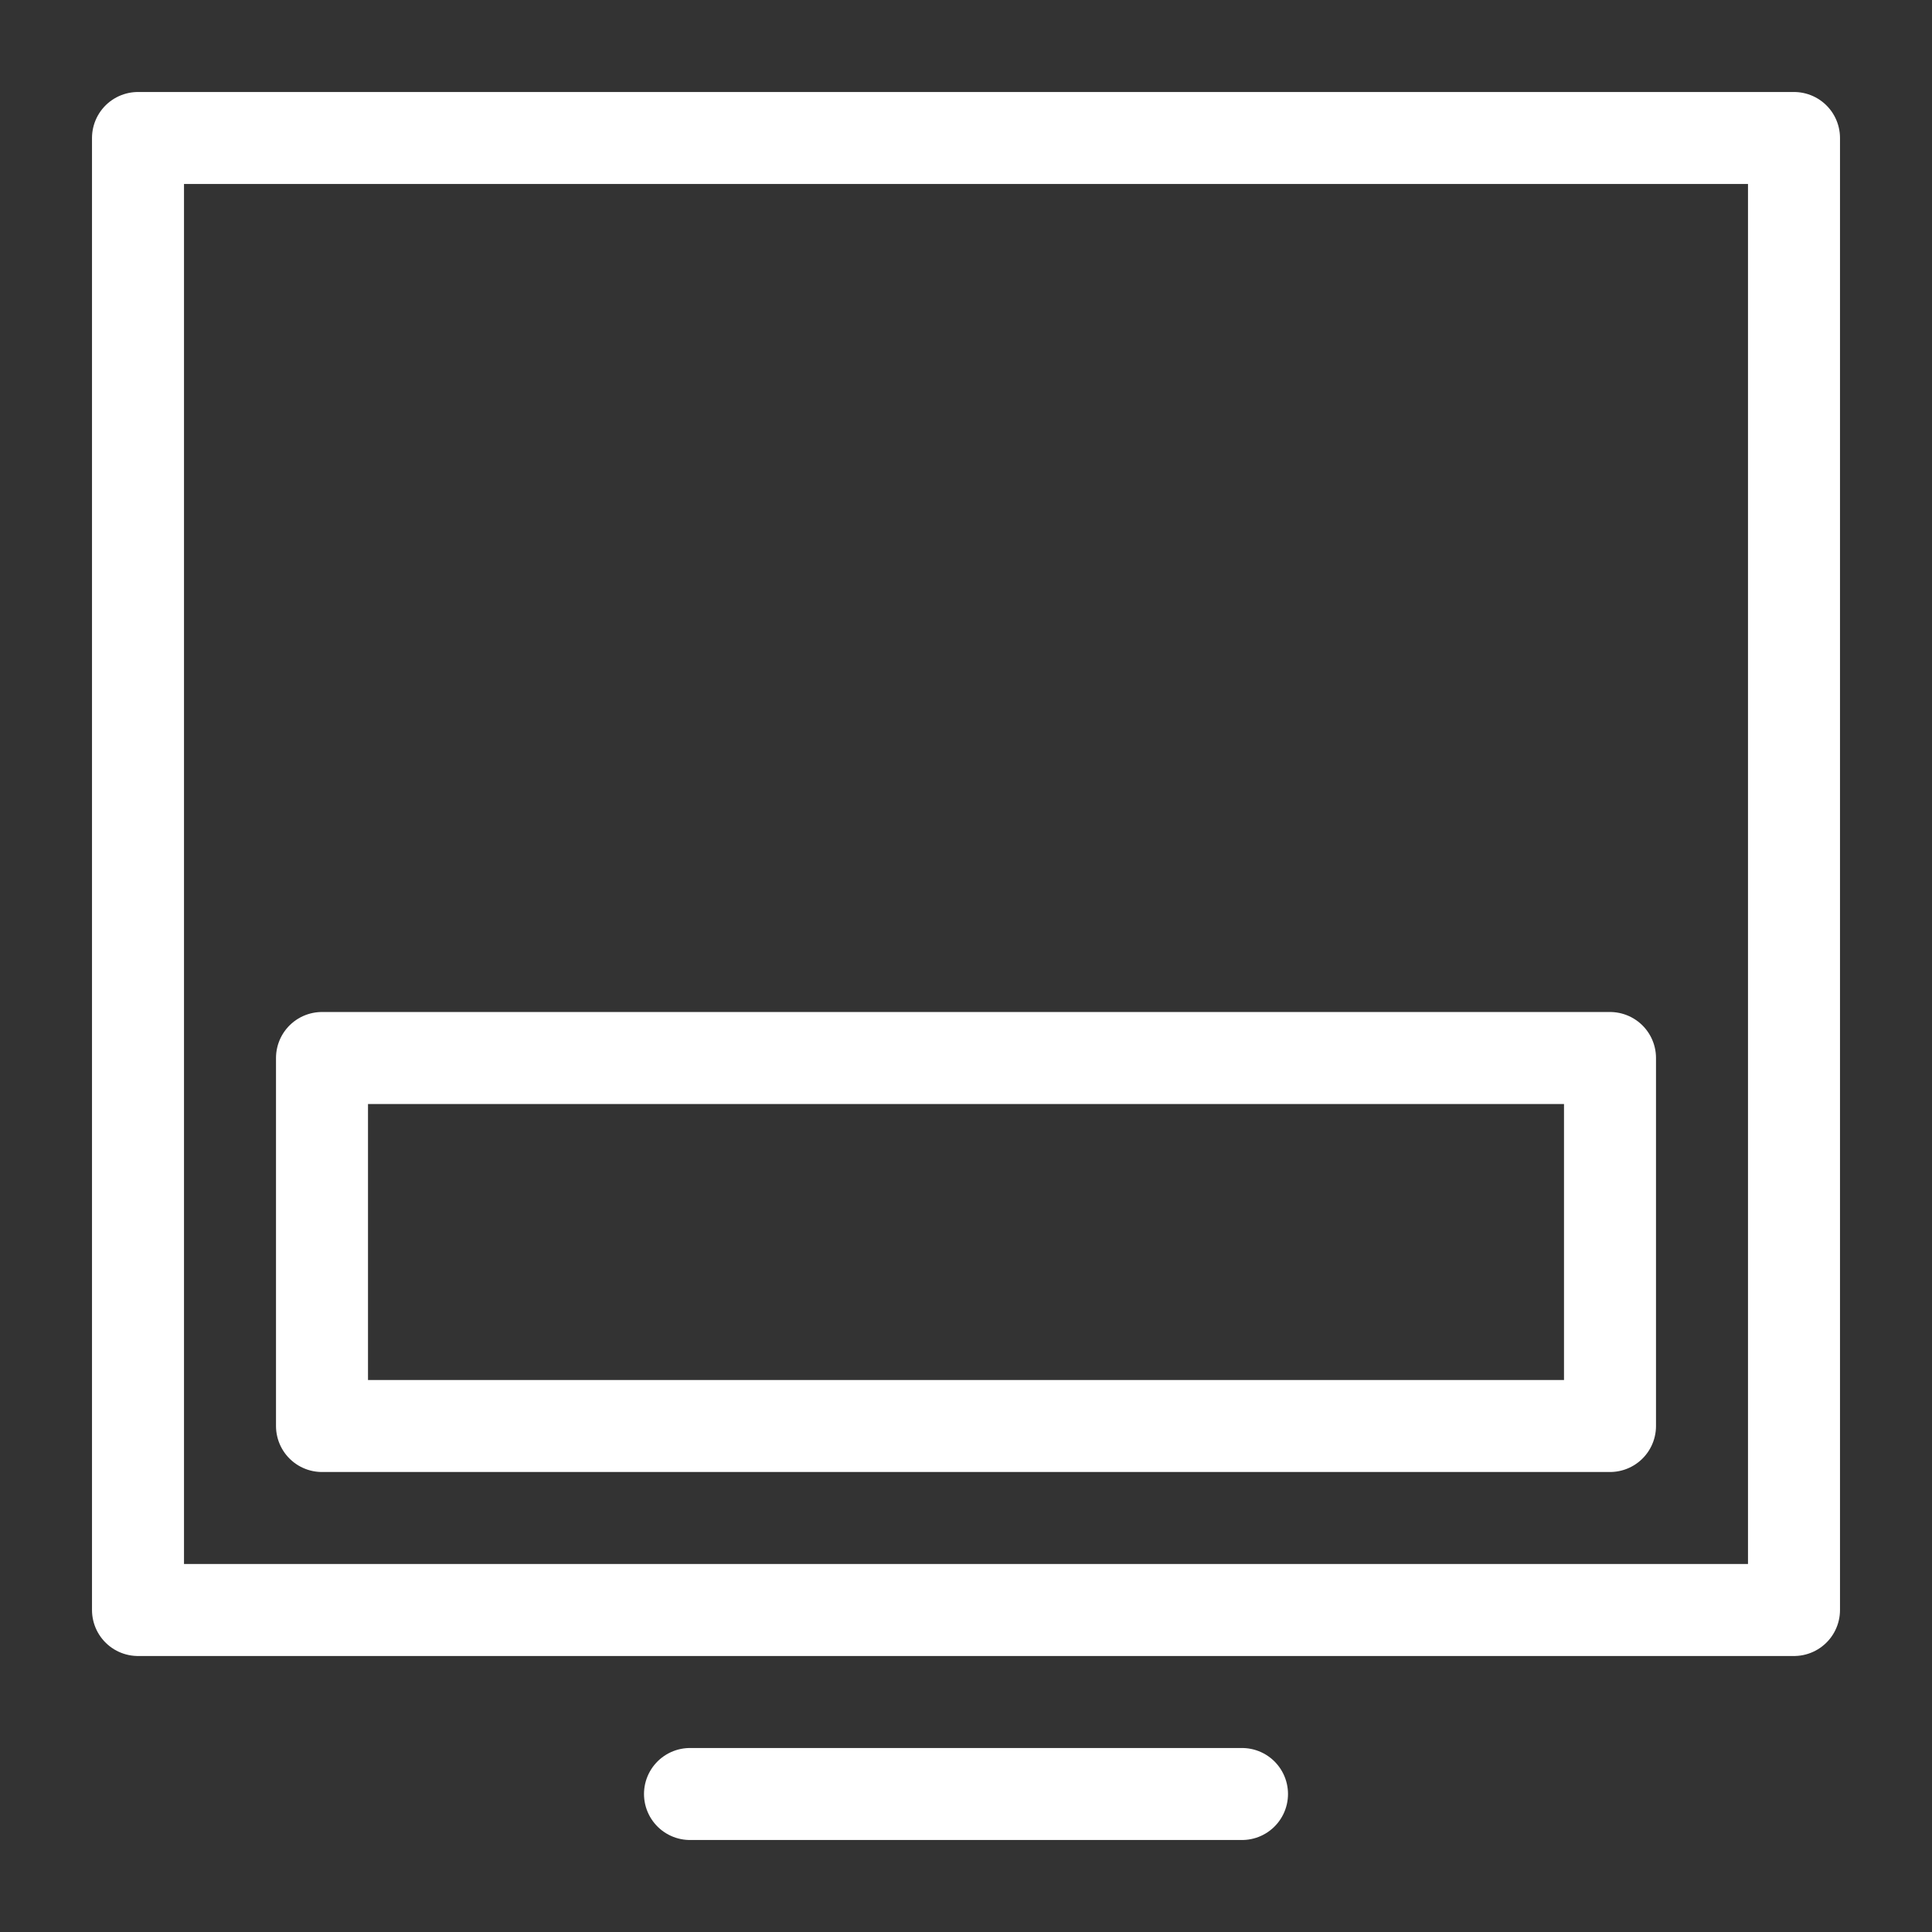<?xml version="1.0" encoding="UTF-8" standalone="no"?><!DOCTYPE svg PUBLIC "-//W3C//DTD SVG 1.1//EN" "http://www.w3.org/Graphics/SVG/1.1/DTD/svg11.dtd"><svg width="100%" height="100%" viewBox="0 0 21 21" version="1.1" xmlns="http://www.w3.org/2000/svg" xmlns:xlink="http://www.w3.org/1999/xlink" xml:space="preserve" xmlns:serif="http://www.serif.com/" style="fill-rule:evenodd;clip-rule:evenodd;stroke-linecap:round;stroke-linejoin:round;"><rect x="0" y="0" width="21" height="21" fill="#333333" stroke="none"/><rect x="1.5" y="1.5" width="18" height="16" style="fill:none;stroke:#fff;stroke-width:1px;"/><path d="M7.5,19.5l6,0" style="fill:none;stroke:#fff;stroke-width:1px;"/><rect x="3.5" y="11.5" width="14" height="4" style="fill:none;stroke:#fff;stroke-width:1px;"/></svg>